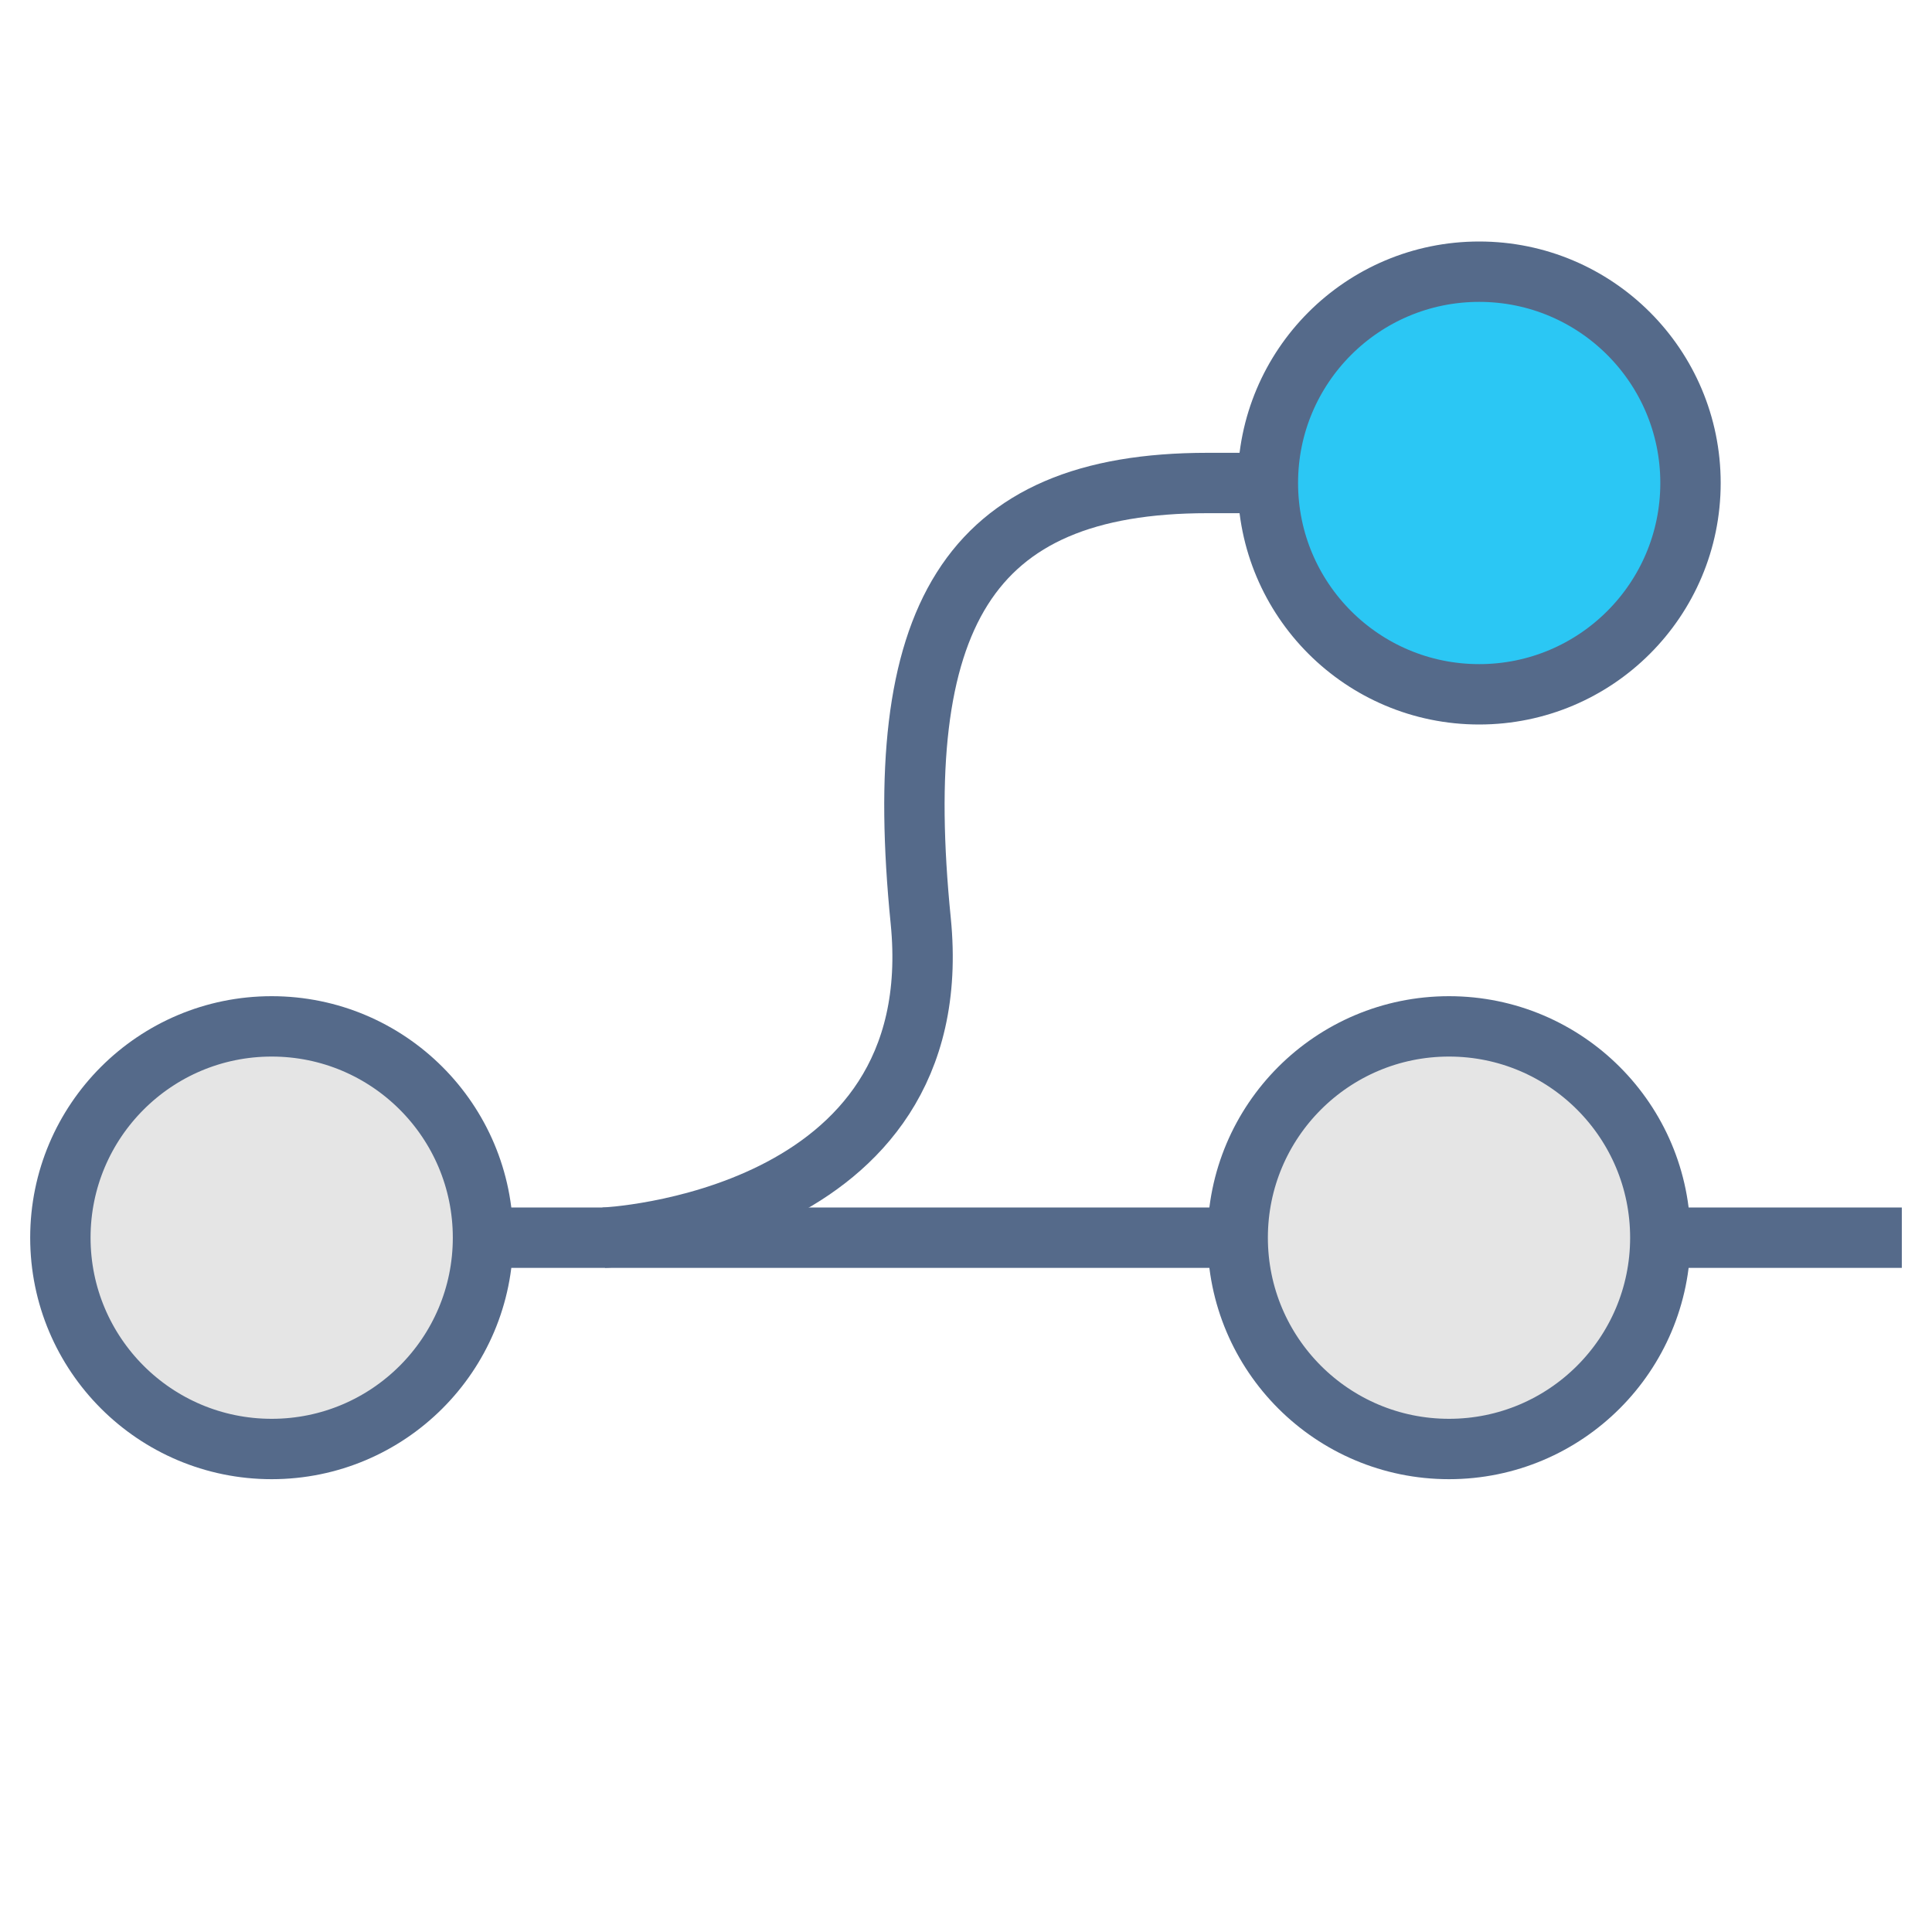 <svg xmlns="http://www.w3.org/2000/svg" viewBox="0 0 64 64">
  <defs>
    <style>
      .cls-1 {
        fill: #e5e5e5;
      }

      .cls-1, .cls-2, .cls-3 {
        stroke: #556a8a;
        stroke-miterlimit: 10;
        stroke-width: 2px;
      }

      .cls-2, .cls-4 {
        fill: none;
      }

      .cls-3 {
        fill: #2bc7f4;
      }
    </style>
  </defs>
  <title>i_branch-policies</title>
  <g id="ICONS-64x">
    <line class="cls-1" x1="10" y1="41" x2="63" y2="41"/>
    <circle class="cls-1" cx="9" cy="41" r="7"/>
    <circle class="cls-1" cx="48" cy="41" r="7"/>
    <path class="cls-2" d="M20,41s11.5-.5,10.5-10.5S32,16,40,16h7"/>
    <circle class="cls-3" cx="49" cy="16" r="7"/>
    <rect class="cls-4" width="64" height="64"/>
  </g>
</svg>
